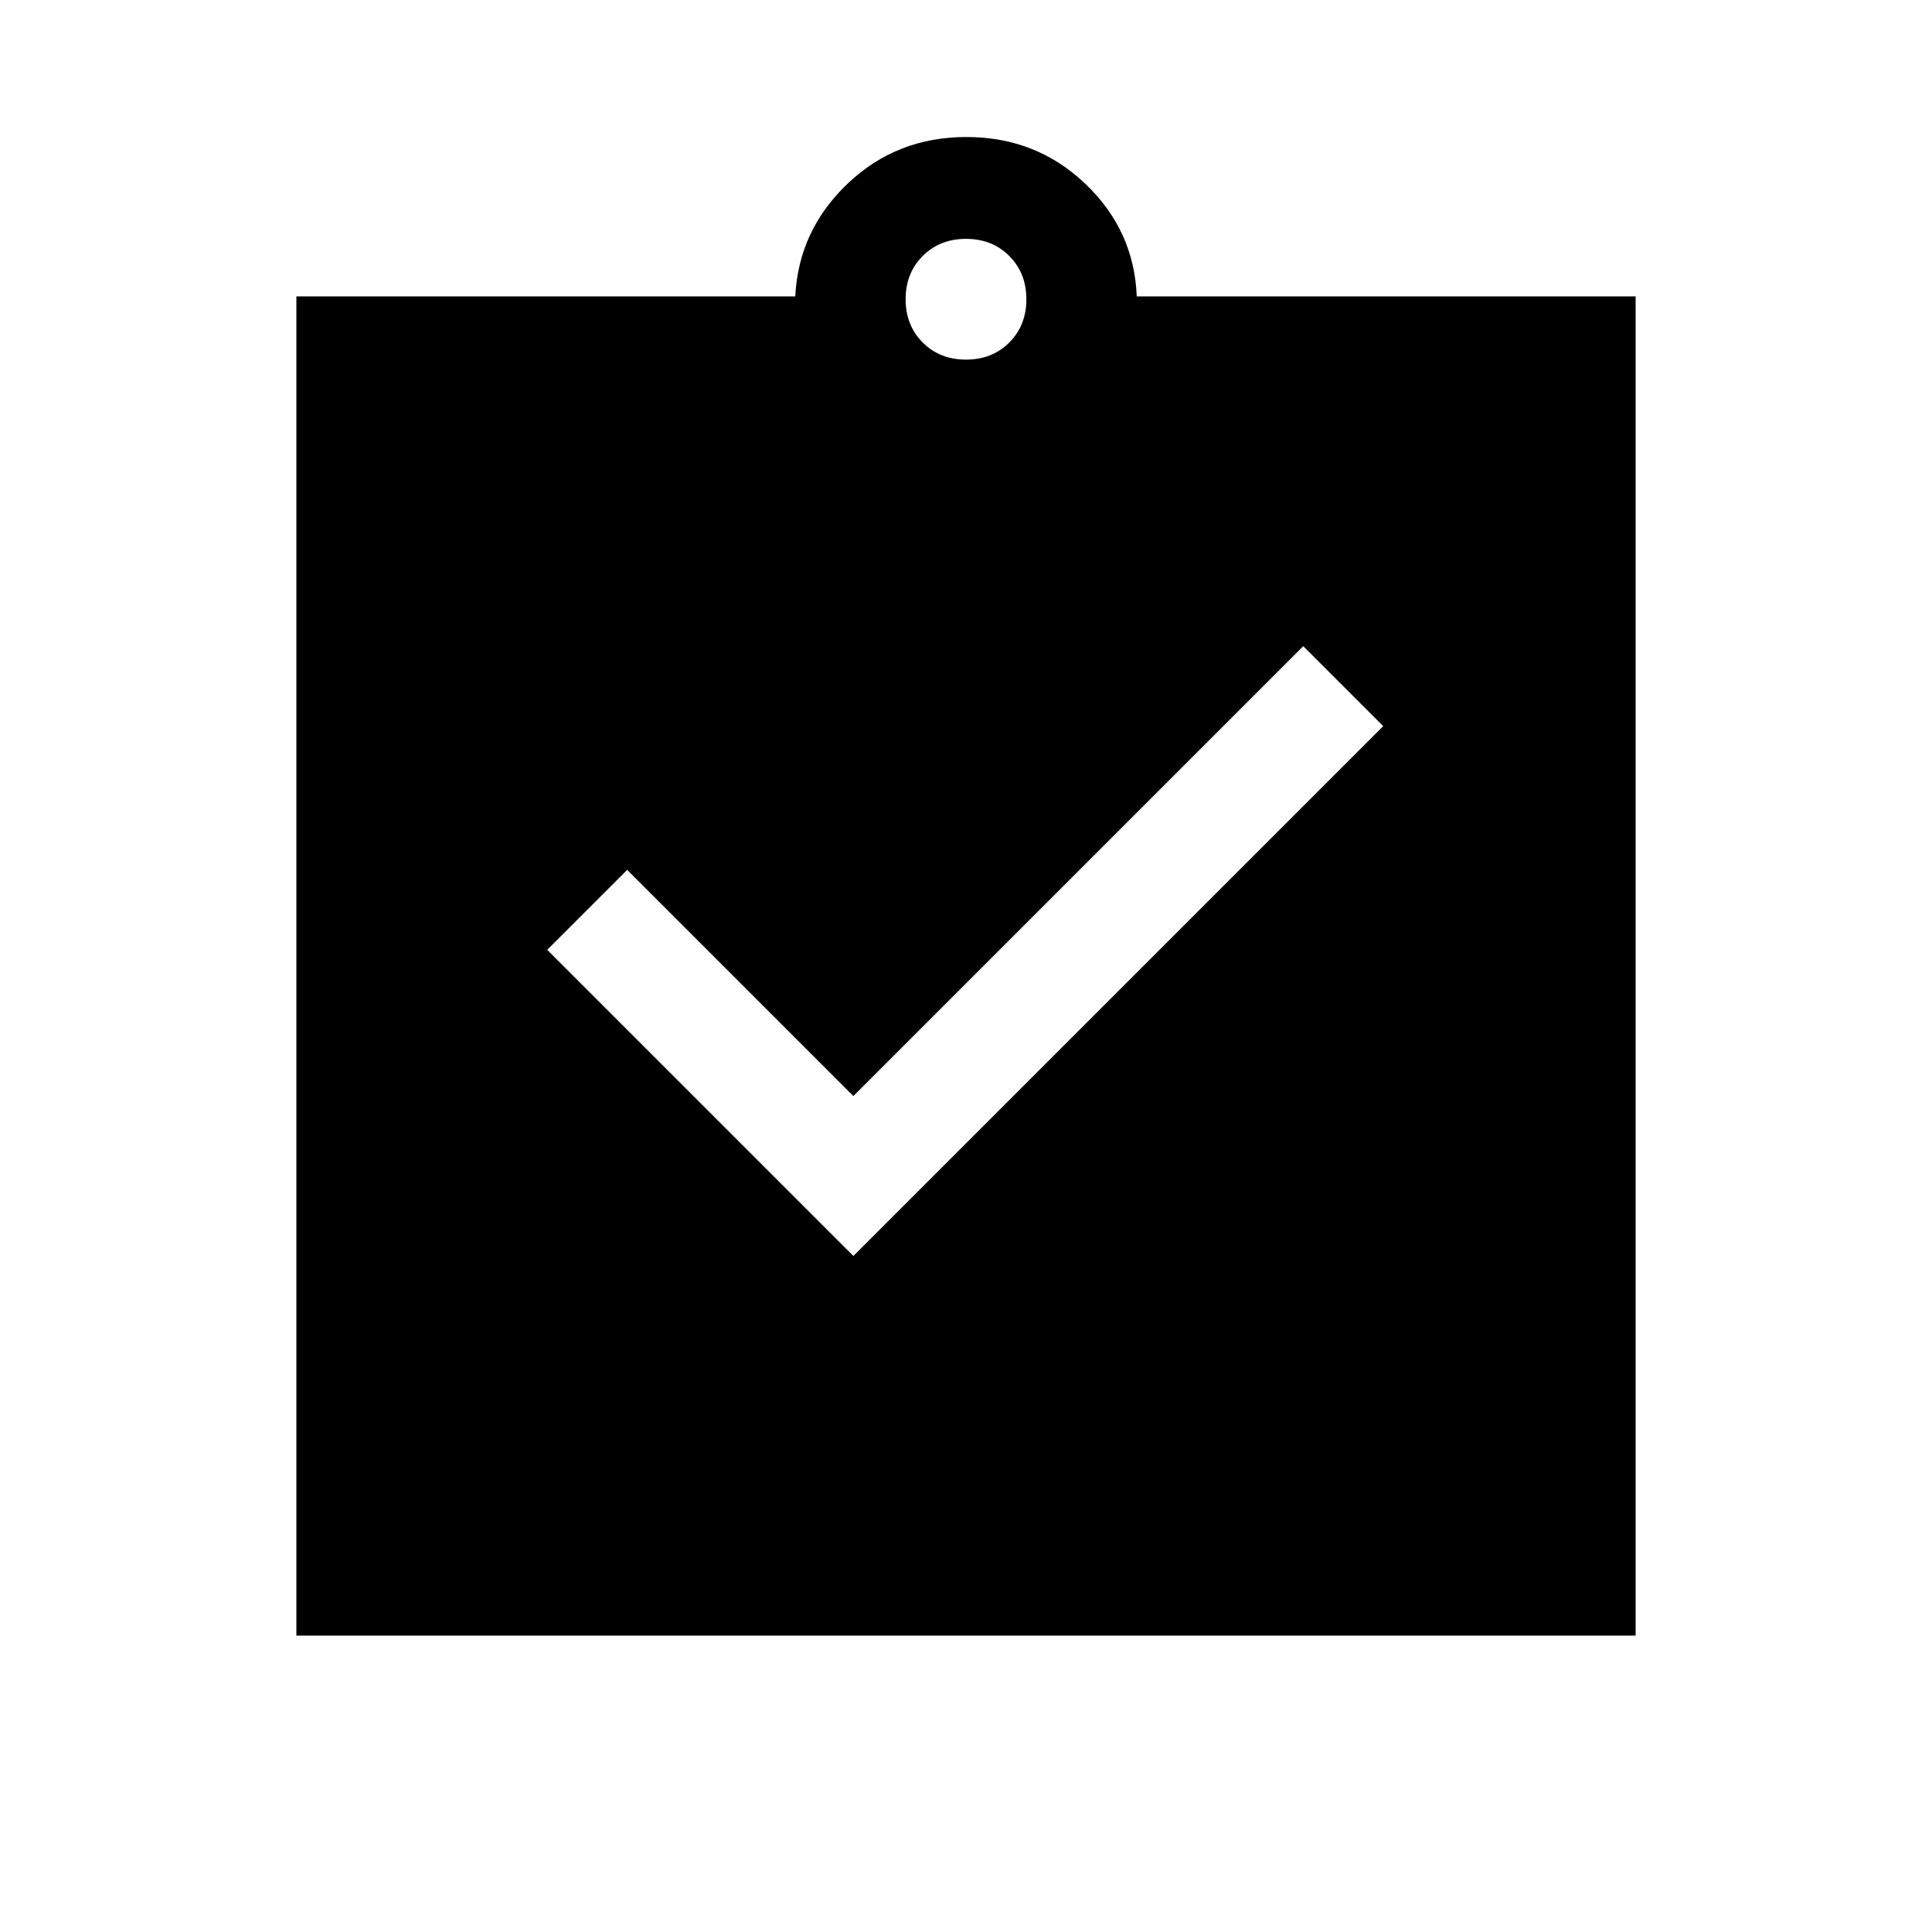 <svg xmlns="http://www.w3.org/2000/svg" height="24" viewBox="0 -960 960 960" width="24"><path d="m424.04-335.92 263.27-263.27-39.73-39.73-223.54 223.54-112.39-112.39-39.73 39.73 152.12 152.12ZM147.27-147.27v-665.46h247.89q1.65-32.81 25.99-56 24.35-23.19 59.04-23.19t59.04 23.19q24.35 23.19 25.61 56h247.89v665.46H147.27ZM480-781.31q13 0 21.5-8.5t8.5-21.5q0-13-8.5-21.5t-21.5-8.5q-13 0-21.5 8.5t-8.5 21.5q0 13 8.5 21.5t21.5 8.5Z"/></svg>